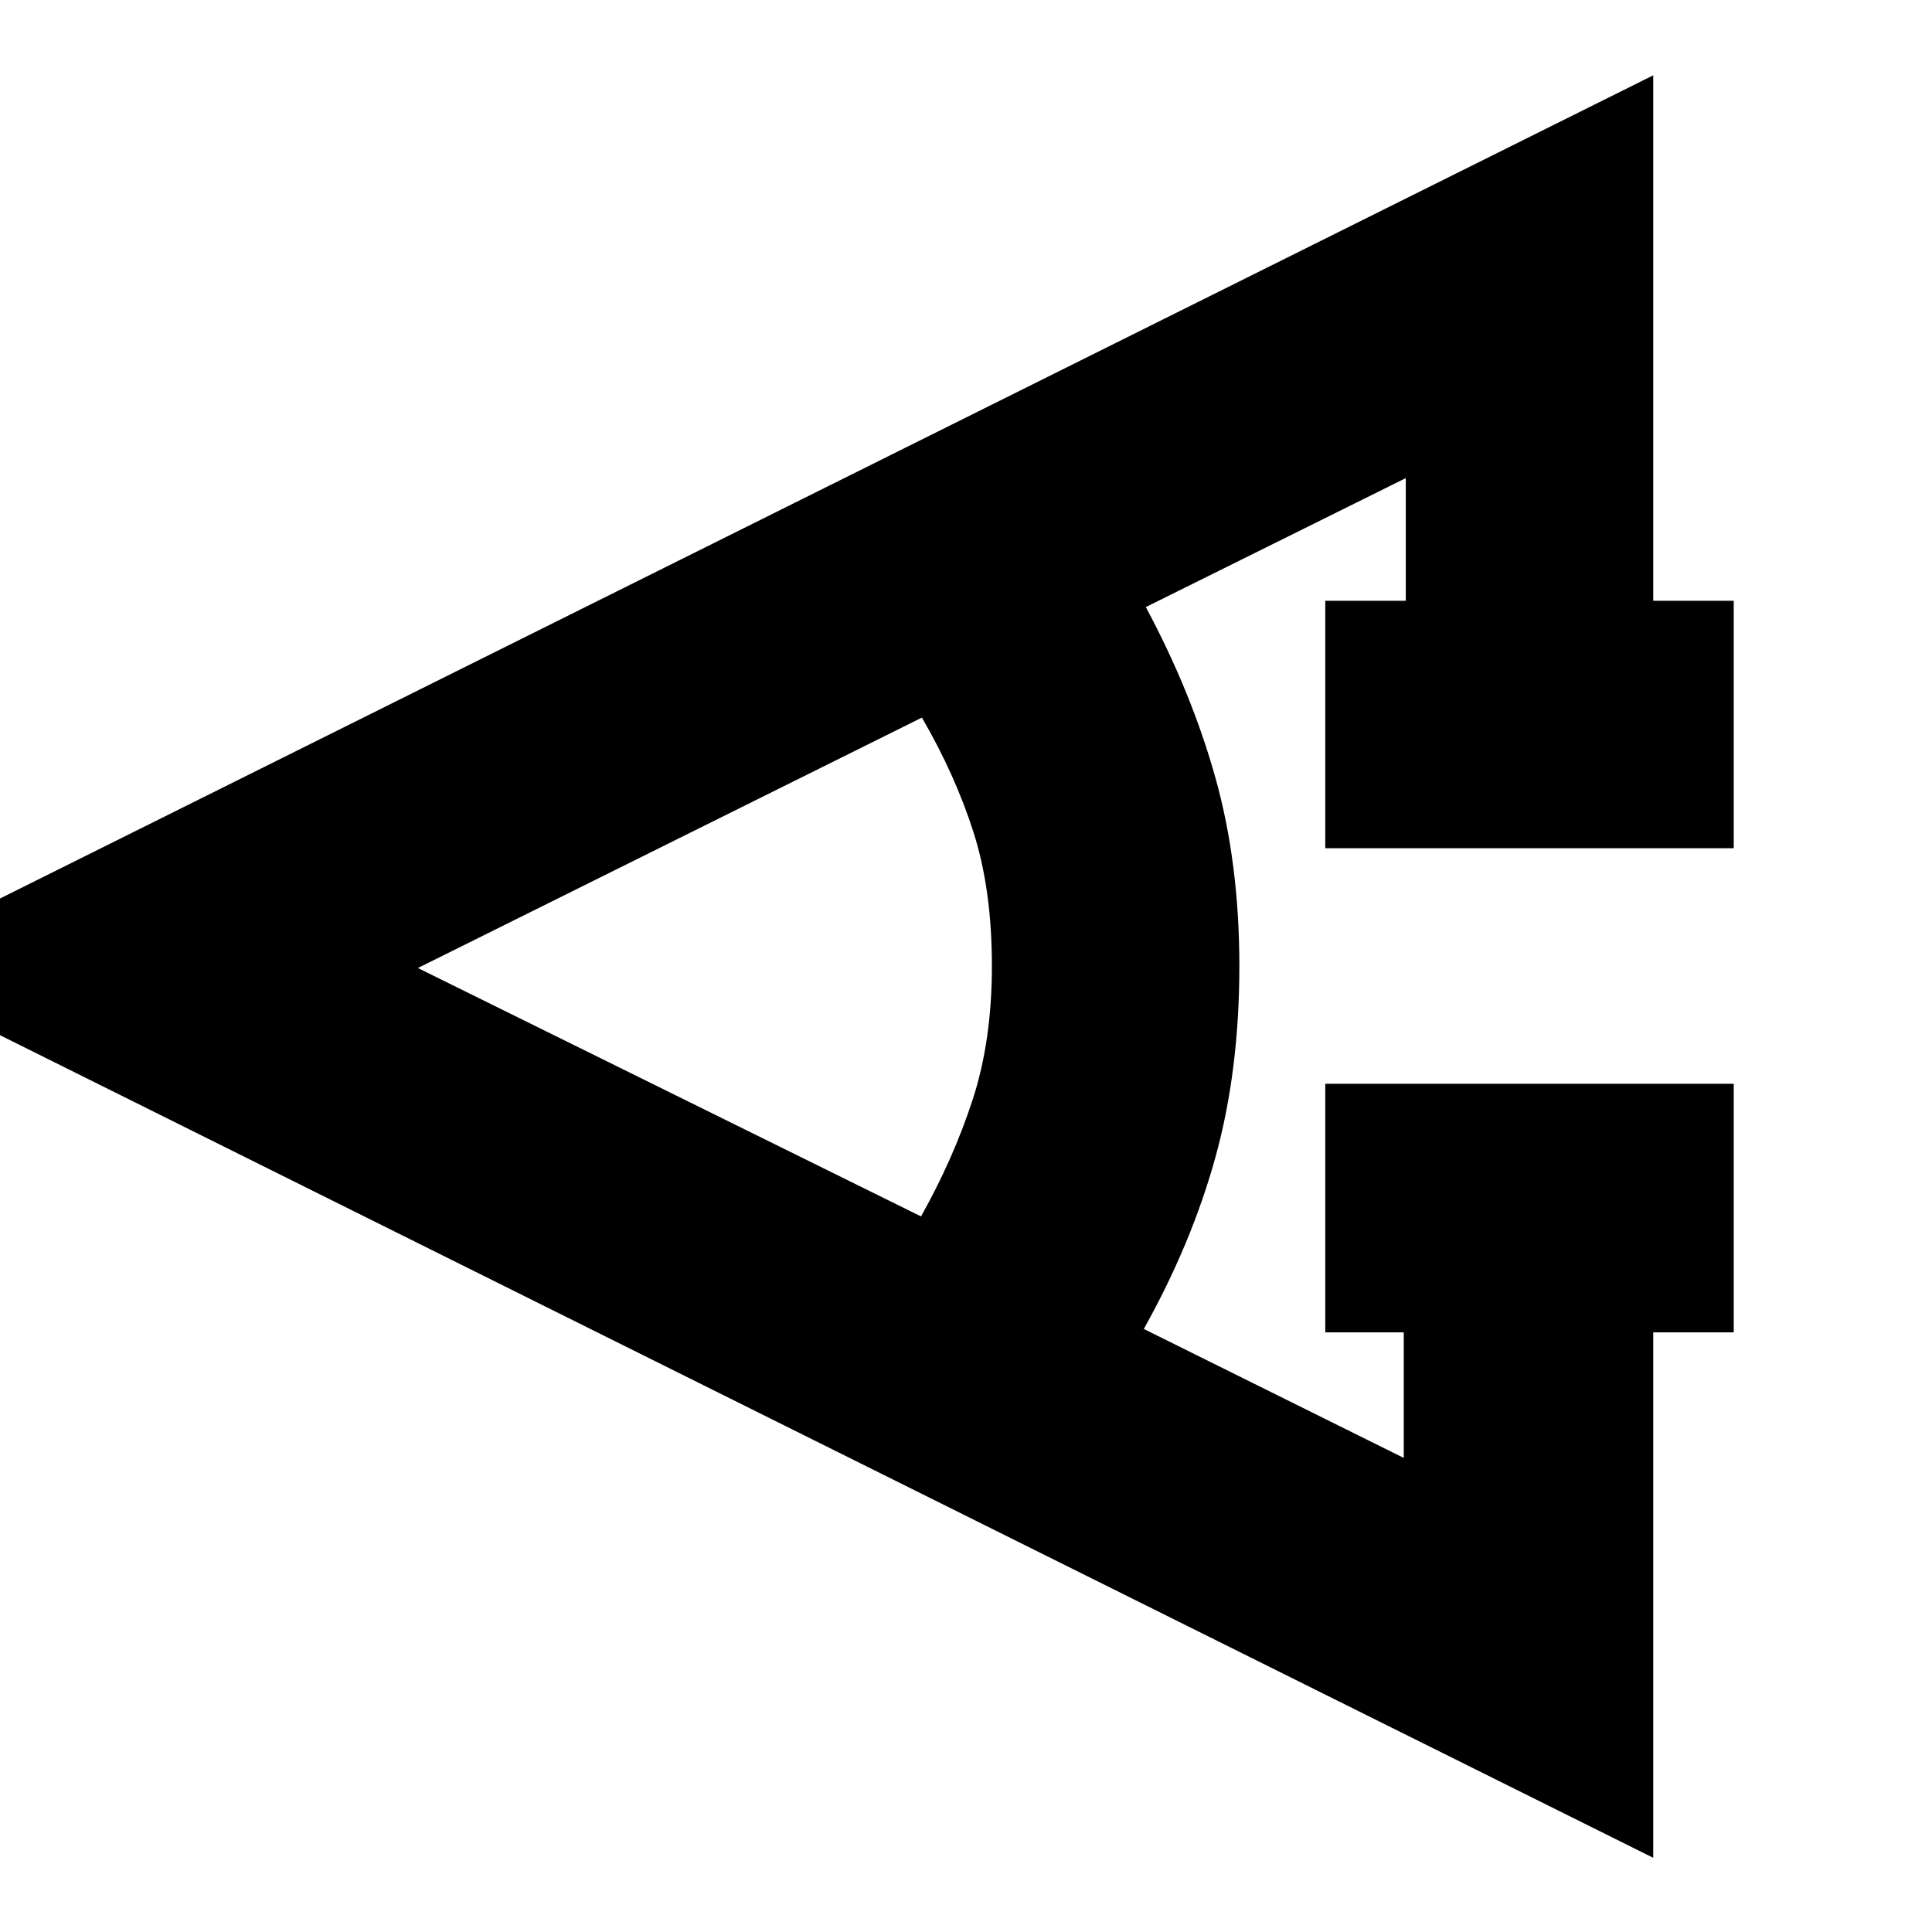 <svg xmlns="http://www.w3.org/2000/svg" height="24" viewBox="0 -960 960 960" width="24"><path d="M861.48-297.96h-40v261.09l-889.7-442.7 889.7-443v261.09h40v122.96H658.52v-122.96h40v-60.95l-129.17 64.08q22.74 42.44 34.61 84.89Q615.83-531 615.83-480q0 52-11.87 94.96-11.87 42.95-35.61 85.39l129.17 64.08v-62.39h-39v-123.52h202.96v123.52Zm-403.83-57.61q16.05-28.6 25.63-57.93 9.59-29.33 9.59-66.5 0-37.74-9.09-66.28-9.08-28.55-25.69-57.15L207.65-479l250 123.43Z"/></svg>